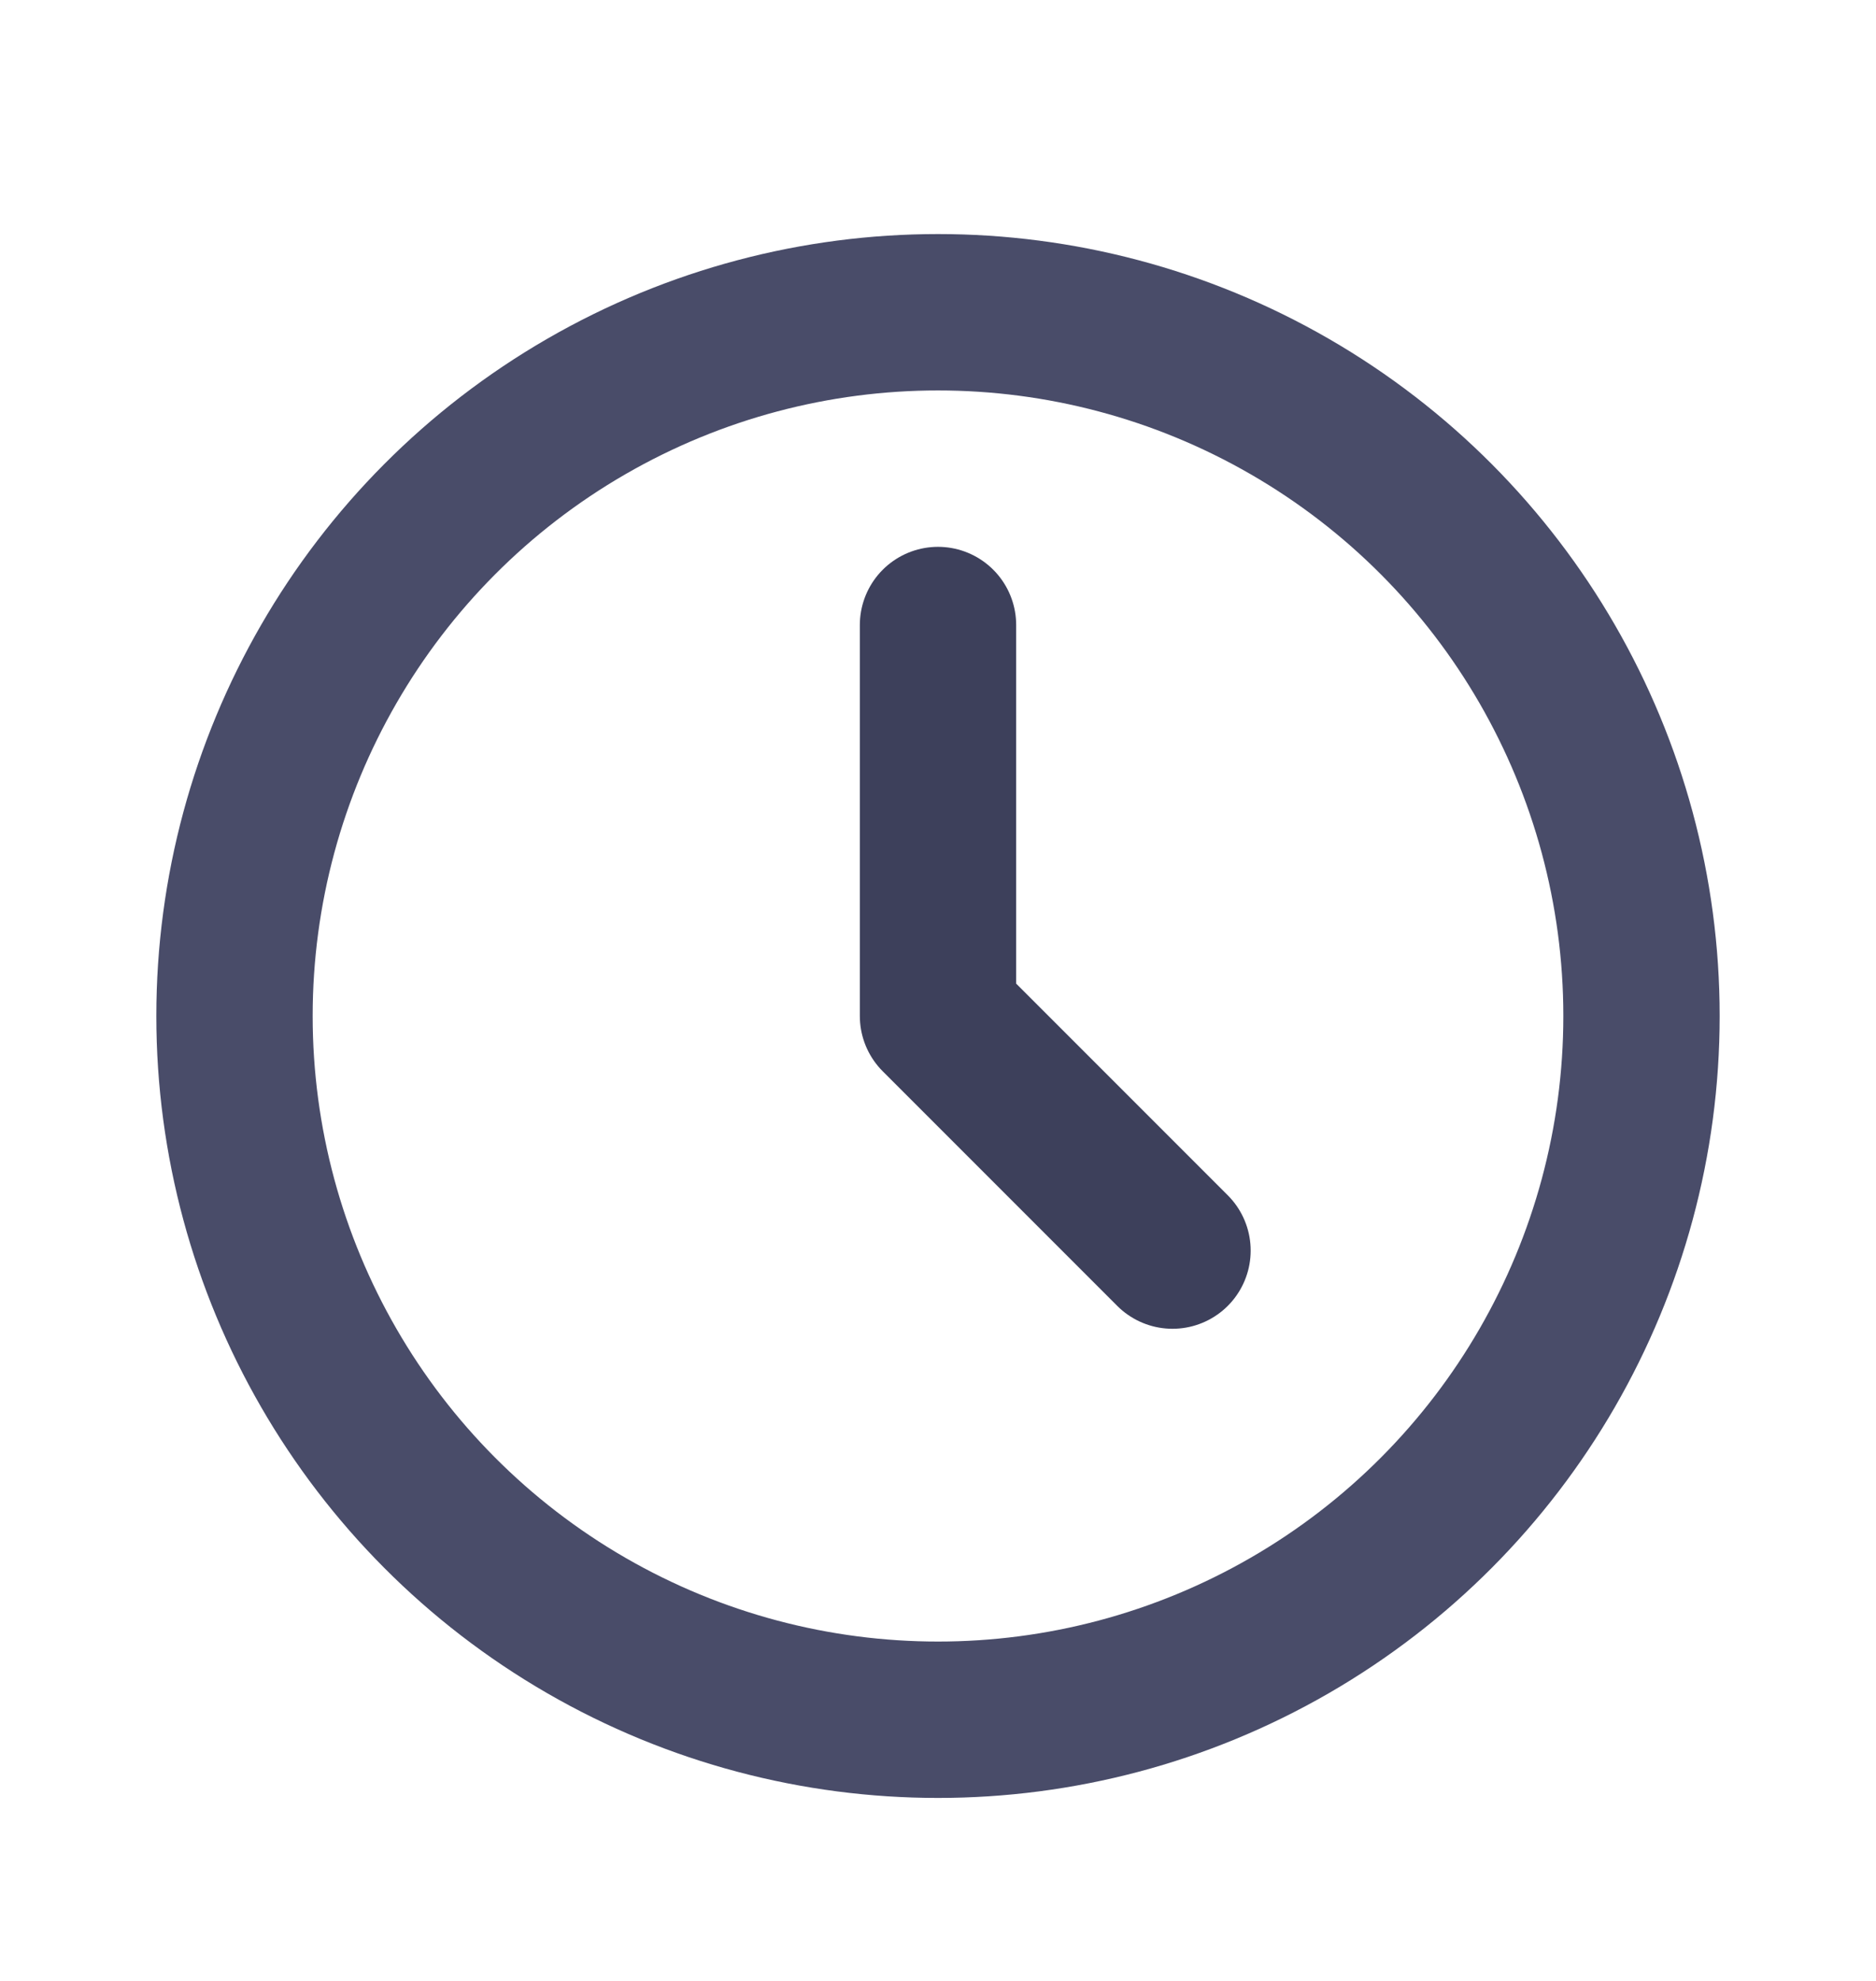 <svg width="18" height="19" viewBox="0 0 18 19" fill="none" xmlns="http://www.w3.org/2000/svg">
<circle cx="9" cy="9.745" r="6.75" stroke="#494C69" stroke-width="1.5" stroke-linecap="round" stroke-linejoin="round"/>
<path d="M9 5.995V9.745L11.25 11.995" stroke="#3D405B" stroke-width="1.5" stroke-linecap="round" stroke-linejoin="round"/>
</svg>
